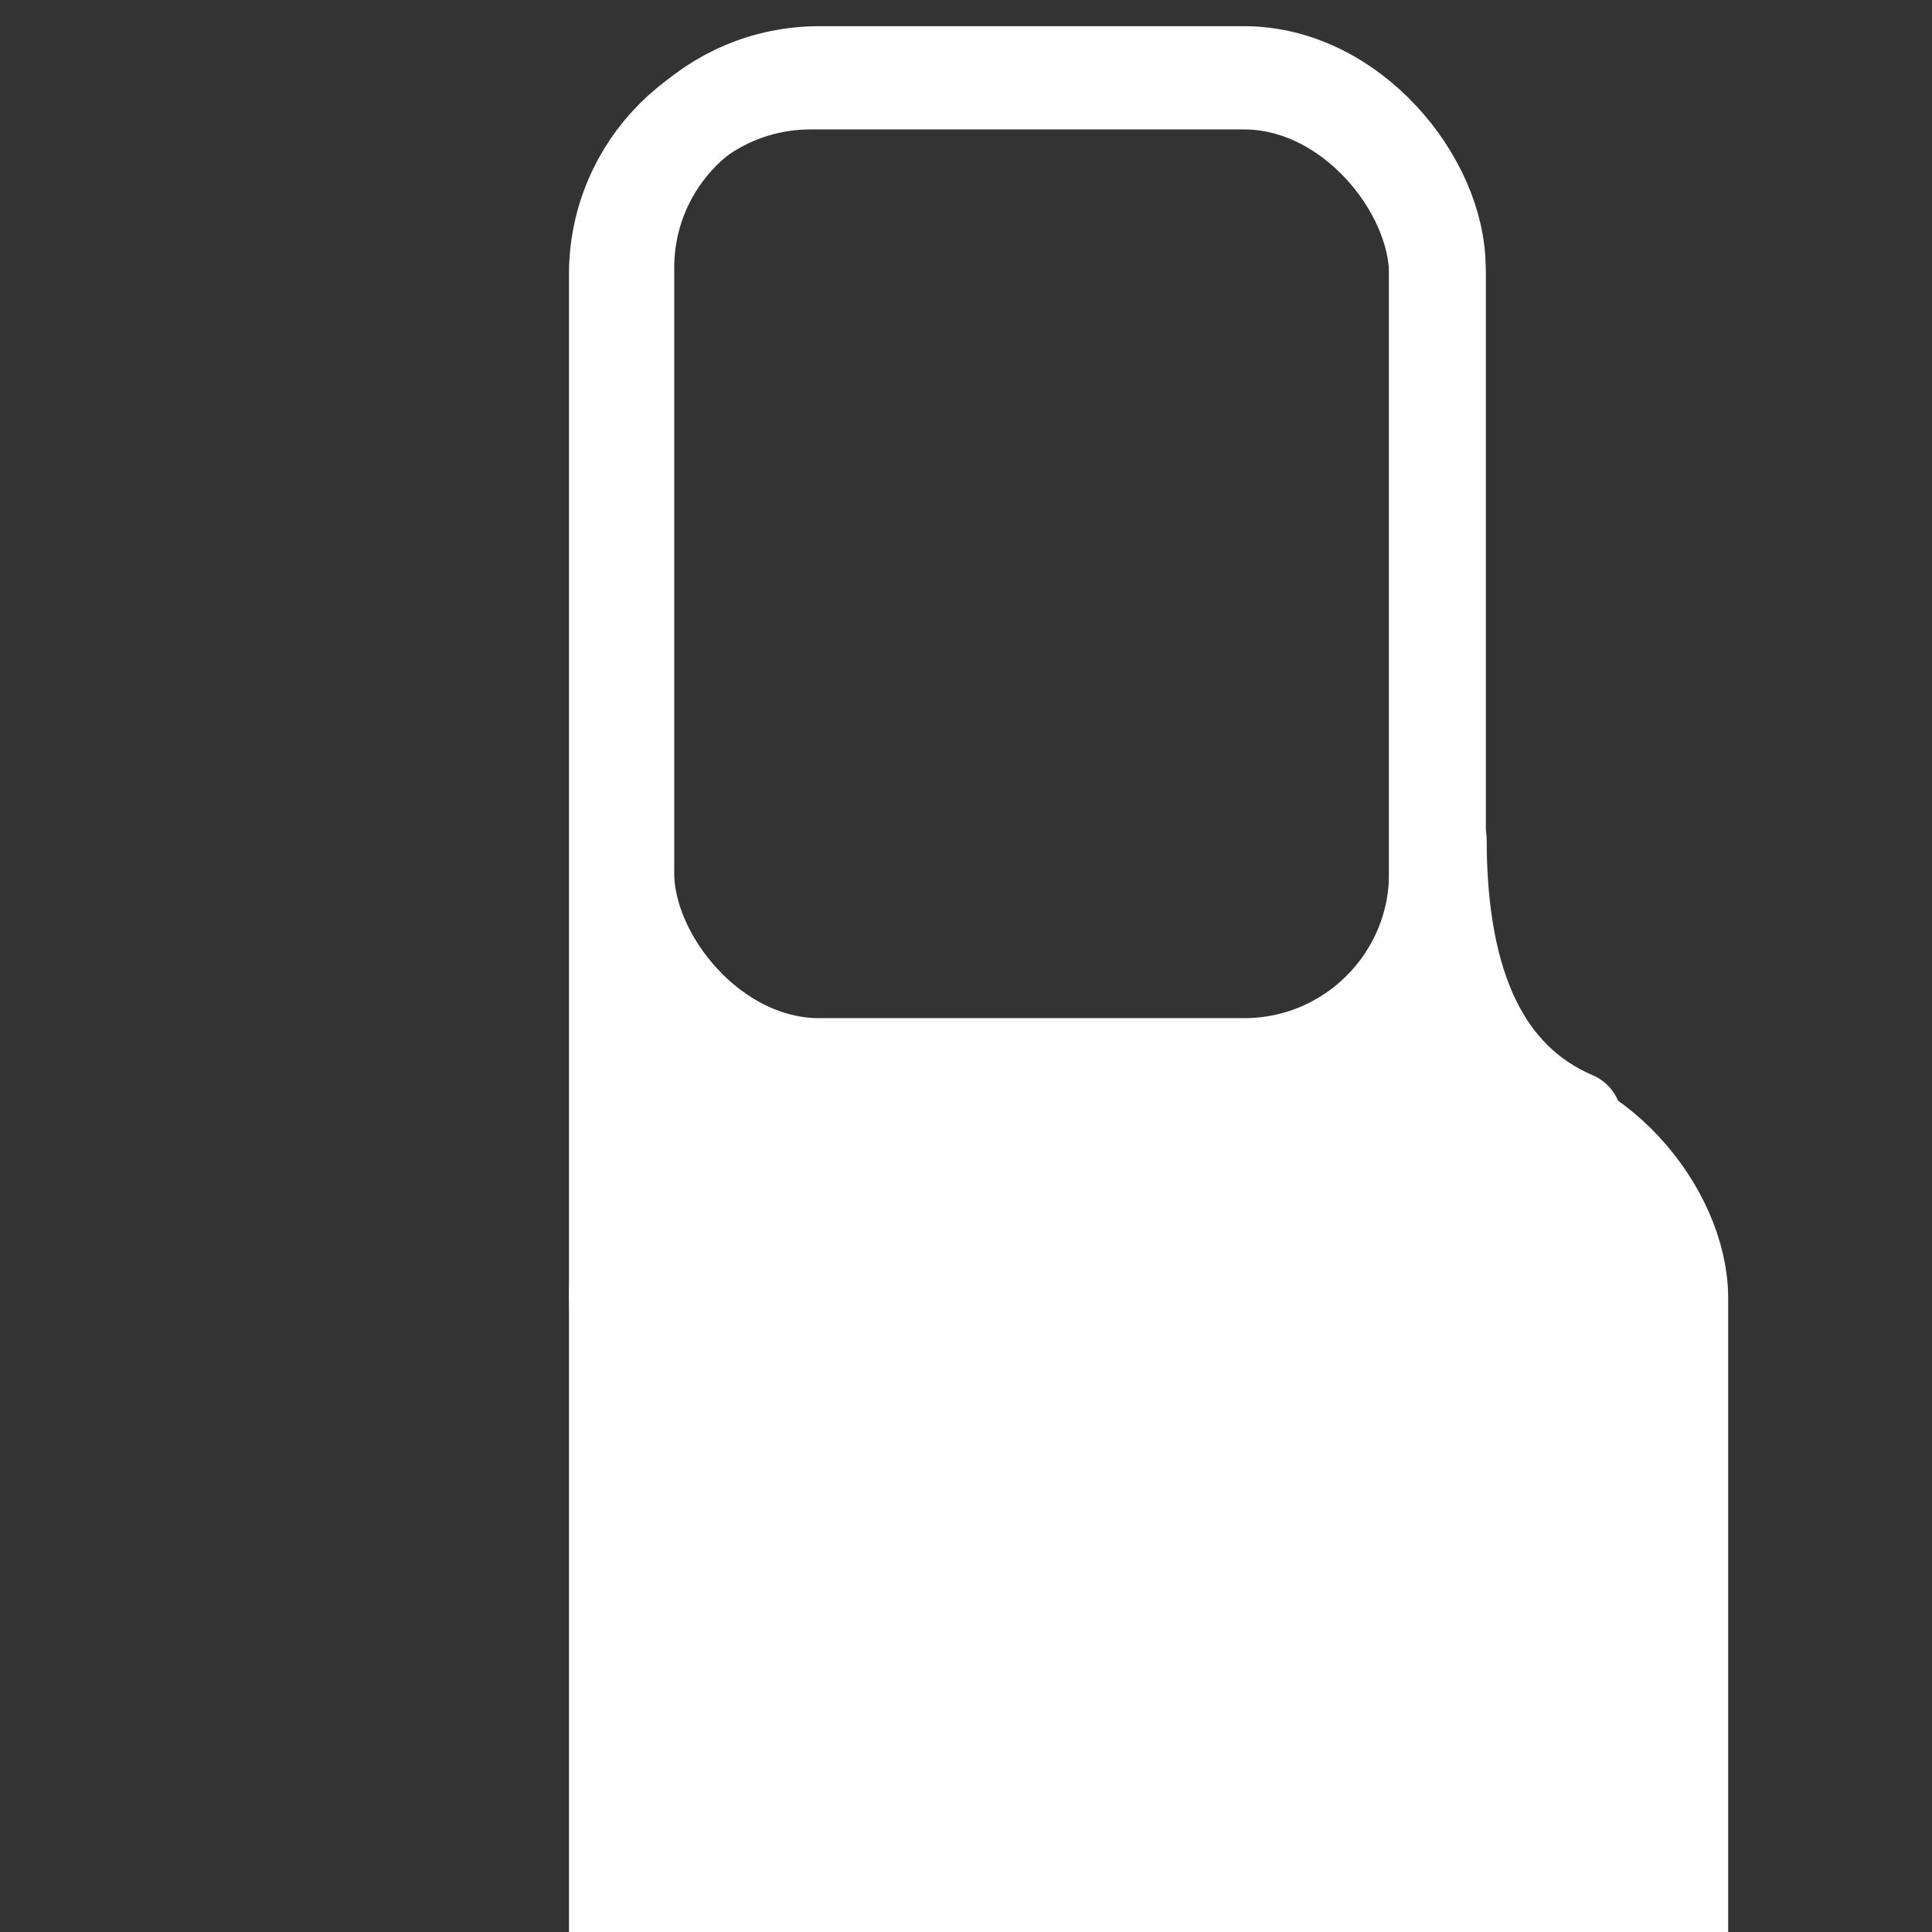 <svg xmlns="http://www.w3.org/2000/svg" width="1000" height="1000" stroke="#fff" stroke-linecap="round" stroke-linejoin="round" fill="#fff" fill-rule="evenodd" stroke-width="50"><rect width="100%" height="100%" fill="#333333" stroke="none"/><rect x="319.5" y="571.997" width="550" height="787.503" rx="100"/><g fill="none"><rect height="727.503" width="424.479" x="319.5" y="41.997" rx="100"/><rect height="513.433" width="420" x="323.979" y="38.563" rx="100"/><path d="M814.5 579.5q-70-30-70-145m-395 95q0 70 0 70"/></g></svg>